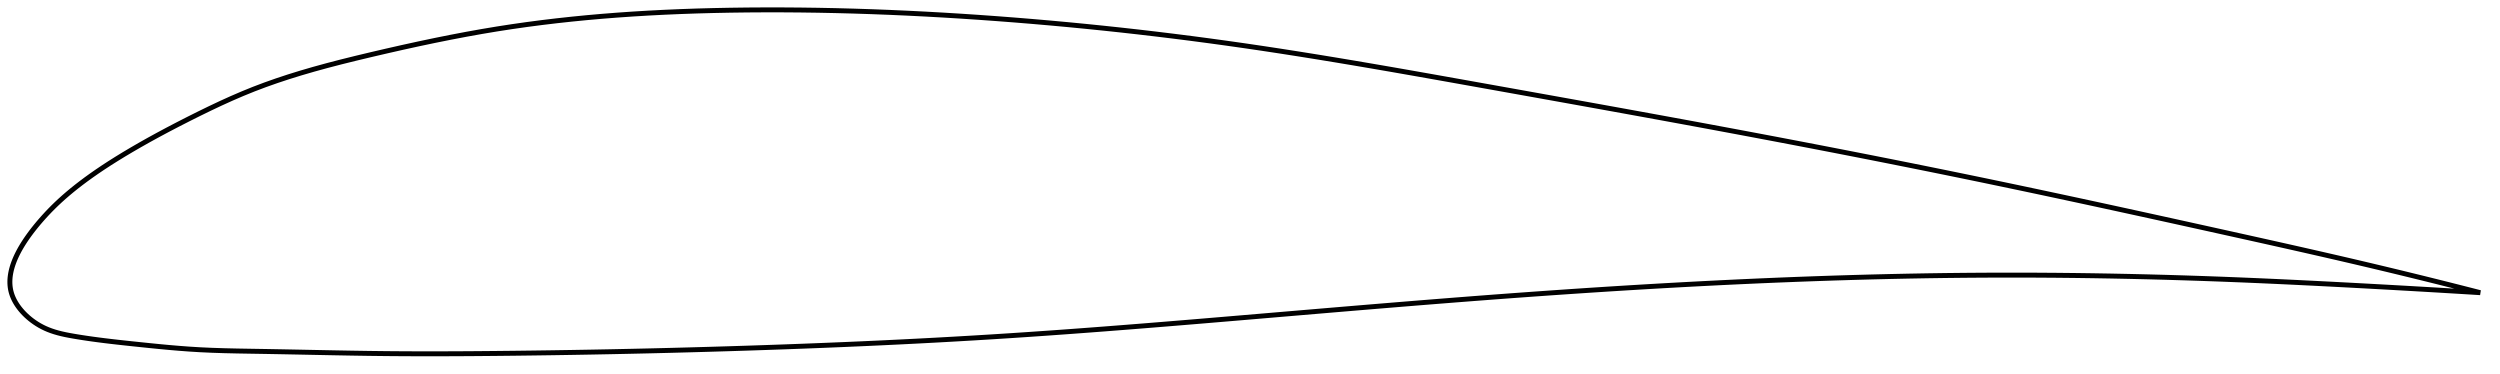 <?xml version="1.0" encoding="utf-8" ?>
<svg baseProfile="full" height="151.303" version="1.1" width="1012.59" xmlns="http://www.w3.org/2000/svg" xmlns:ev="http://www.w3.org/2001/xml-events" xmlns:xlink="http://www.w3.org/1999/xlink"><defs /><polygon fill="none" points="1004.59,118.542 1001.03,117.628 996.745,116.536 992.251,115.4 987.53,114.216 982.565,112.983 977.336,111.696 971.827,110.354 966.026,108.956 959.924,107.502 953.524,105.996 946.844,104.443 939.912,102.851 932.767,101.226 925.453,99.578 918.014,97.914 910.488,96.239 902.904,94.557 895.278,92.868 887.623,91.177 879.946,89.484 872.256,87.795 864.56,86.11 856.864,84.432 849.174,82.764 841.493,81.106 833.824,79.461 826.168,77.829 818.527,76.212 810.899,74.61 803.283,73.024 795.675,71.453 788.074,69.897 780.476,68.355 772.878,66.826 765.278,65.309 757.673,63.803 750.061,62.308 742.438,60.822 734.804,59.345 727.154,57.876 719.488,56.414 711.802,54.96 704.095,53.511 696.363,52.067 688.606,50.627 680.823,49.191 673.012,47.758 665.176,46.327 657.315,44.897 649.434,43.47 641.536,42.044 633.627,40.62 625.713,39.198 617.802,37.779 609.903,36.363 602.024,34.952 594.177,33.548 586.37,32.154 578.611,30.775 570.904,29.415 563.254,28.078 555.661,26.768 548.127,25.486 540.649,24.236 533.227,23.019 525.857,21.838 518.535,20.694 511.256,19.587 504.014,18.521 496.802,17.495 489.616,16.51 482.448,15.563 475.293,14.655 468.148,13.784 461.007,12.949 453.868,12.151 446.726,11.388 439.579,10.66 432.425,9.968 425.261,9.31 418.084,8.688 410.895,8.1 403.69,7.547 396.471,7.029 389.236,6.547 381.986,6.103 374.723,5.697 367.451,5.332 360.174,5.008 352.899,4.727 345.632,4.49 338.382,4.299 331.159,4.153 323.973,4.055 316.835,4.004 309.757,4.0 302.749,4.043 295.824,4.132 288.992,4.269 282.258,4.453 275.624,4.686 269.089,4.969 262.649,5.301 256.296,5.685 250.024,6.12 243.821,6.609 237.678,7.152 231.582,7.753 225.519,8.413 219.476,9.136 213.435,9.927 207.379,10.79 201.285,11.733 195.13,12.763 188.89,13.882 182.554,15.09 176.123,16.384 169.62,17.754 163.089,19.185 156.593,20.658 150.212,22.145 144.026,23.626 138.089,25.101 132.418,26.578 127.002,28.066 121.818,29.577 116.836,31.122 112.025,32.714 107.352,34.366 102.785,36.096 98.289,37.92 93.831,39.841 89.393,41.852 84.972,43.941 80.579,46.085 76.244,48.254 72.006,50.419 67.905,52.561 63.972,54.665 60.227,56.721 56.678,58.722 53.326,60.663 50.167,62.542 47.197,64.361 44.409,66.12 41.796,67.823 39.345,69.474 37.045,71.076 34.887,72.633 32.859,74.148 30.952,75.625 29.157,77.066 27.465,78.475 25.868,79.857 24.354,81.217 22.918,82.561 21.552,83.888 20.252,85.201 19.014,86.5 17.834,87.783 16.709,89.05 15.634,90.3 14.612,91.531 13.643,92.738 12.729,93.92 11.869,95.076 11.063,96.205 10.308,97.31 9.603,98.389 8.946,99.446 8.335,100.48 7.77,101.492 7.248,102.485 6.768,103.459 6.329,104.414 5.929,105.353 5.569,106.277 5.247,107.185 4.962,108.079 4.715,108.961 4.504,109.83 4.33,110.687 4.192,111.534 4.091,112.371 4.027,113.198 4.0,114.017 4.011,114.828 4.06,115.631 4.148,116.428 4.277,117.219 4.447,118.004 4.661,118.785 4.919,119.561 5.22,120.334 5.564,121.103 5.951,121.868 6.381,122.629 6.853,123.385 7.367,124.138 7.925,124.885 8.527,125.627 9.173,126.363 9.864,127.091 10.601,127.811 11.385,128.522 12.217,129.22 13.098,129.904 14.03,130.571 15.014,131.217 16.05,131.839 17.139,132.43 18.282,132.985 19.48,133.5 20.738,133.977 22.059,134.417 23.448,134.82 24.911,135.191 26.451,135.533 28.075,135.853 29.79,136.159 31.599,136.461 33.513,136.764 35.541,137.068 37.693,137.373 39.981,137.679 42.416,137.988 45.01,138.299 47.775,138.616 50.719,138.939 53.851,139.274 57.174,139.622 60.69,139.985 64.397,140.354 68.292,140.72 72.373,141.07 76.641,141.39 81.11,141.665 85.815,141.881 90.803,142.045 96.124,142.167 101.821,142.266 107.915,142.365 114.376,142.484 121.137,142.617 128.109,142.758 135.202,142.899 142.34,143.028 149.479,143.14 156.61,143.224 163.755,143.278 170.944,143.303 178.205,143.301 185.556,143.275 193.012,143.228 200.577,143.162 208.247,143.08 216.007,142.983 223.836,142.873 231.718,142.749 239.633,142.61 247.567,142.457 255.503,142.29 263.43,142.11 271.338,141.916 279.219,141.708 287.068,141.488 294.882,141.255 302.661,141.009 310.405,140.75 318.117,140.479 325.8,140.194 333.458,139.894 341.094,139.58 348.71,139.25 356.311,138.903 363.9,138.54 371.48,138.158 379.056,137.758 386.631,137.337 394.211,136.896 401.799,136.434 409.401,135.948 417.02,135.44 424.662,134.911 432.331,134.361 440.029,133.792 447.758,133.204 455.52,132.6 463.315,131.981 471.142,131.348 479,130.704 486.886,130.049 494.796,129.386 502.724,128.717 510.666,128.044 518.612,127.37 526.558,126.696 534.498,126.023 542.427,125.354 550.341,124.691 558.236,124.034 566.111,123.385 573.965,122.745 581.795,122.116 589.603,121.499 597.388,120.895 605.153,120.304 612.899,119.728 620.629,119.167 628.343,118.622 636.044,118.092 643.732,117.579 651.41,117.083 659.078,116.604 666.737,116.143 674.388,115.7 682.03,115.276 689.664,114.871 697.29,114.485 704.909,114.12 712.519,113.776 720.12,113.454 727.712,113.153 735.295,112.875 742.868,112.619 750.431,112.387 757.984,112.179 765.526,111.996 773.057,111.837 780.578,111.703 788.087,111.595 795.586,111.514 803.073,111.459 810.548,111.431 818.013,111.429 825.466,111.455 832.909,111.506 840.343,111.582 847.768,111.684 855.187,111.81 862.6,111.961 870.009,112.135 877.417,112.333 884.826,112.555 892.239,112.8 899.659,113.068 907.088,113.359 914.529,113.672 921.97,114.005 929.38,114.354 936.715,114.715 943.918,115.082 950.927,115.451 957.687,115.814 964.153,116.169 970.303,116.513 976.13,116.844 981.644,117.163 986.86,117.469 991.796,117.762 996.474,118.044 1000.915,118.315 1004.59,118.542" stroke="black" stroke-width="2.0" /></svg>